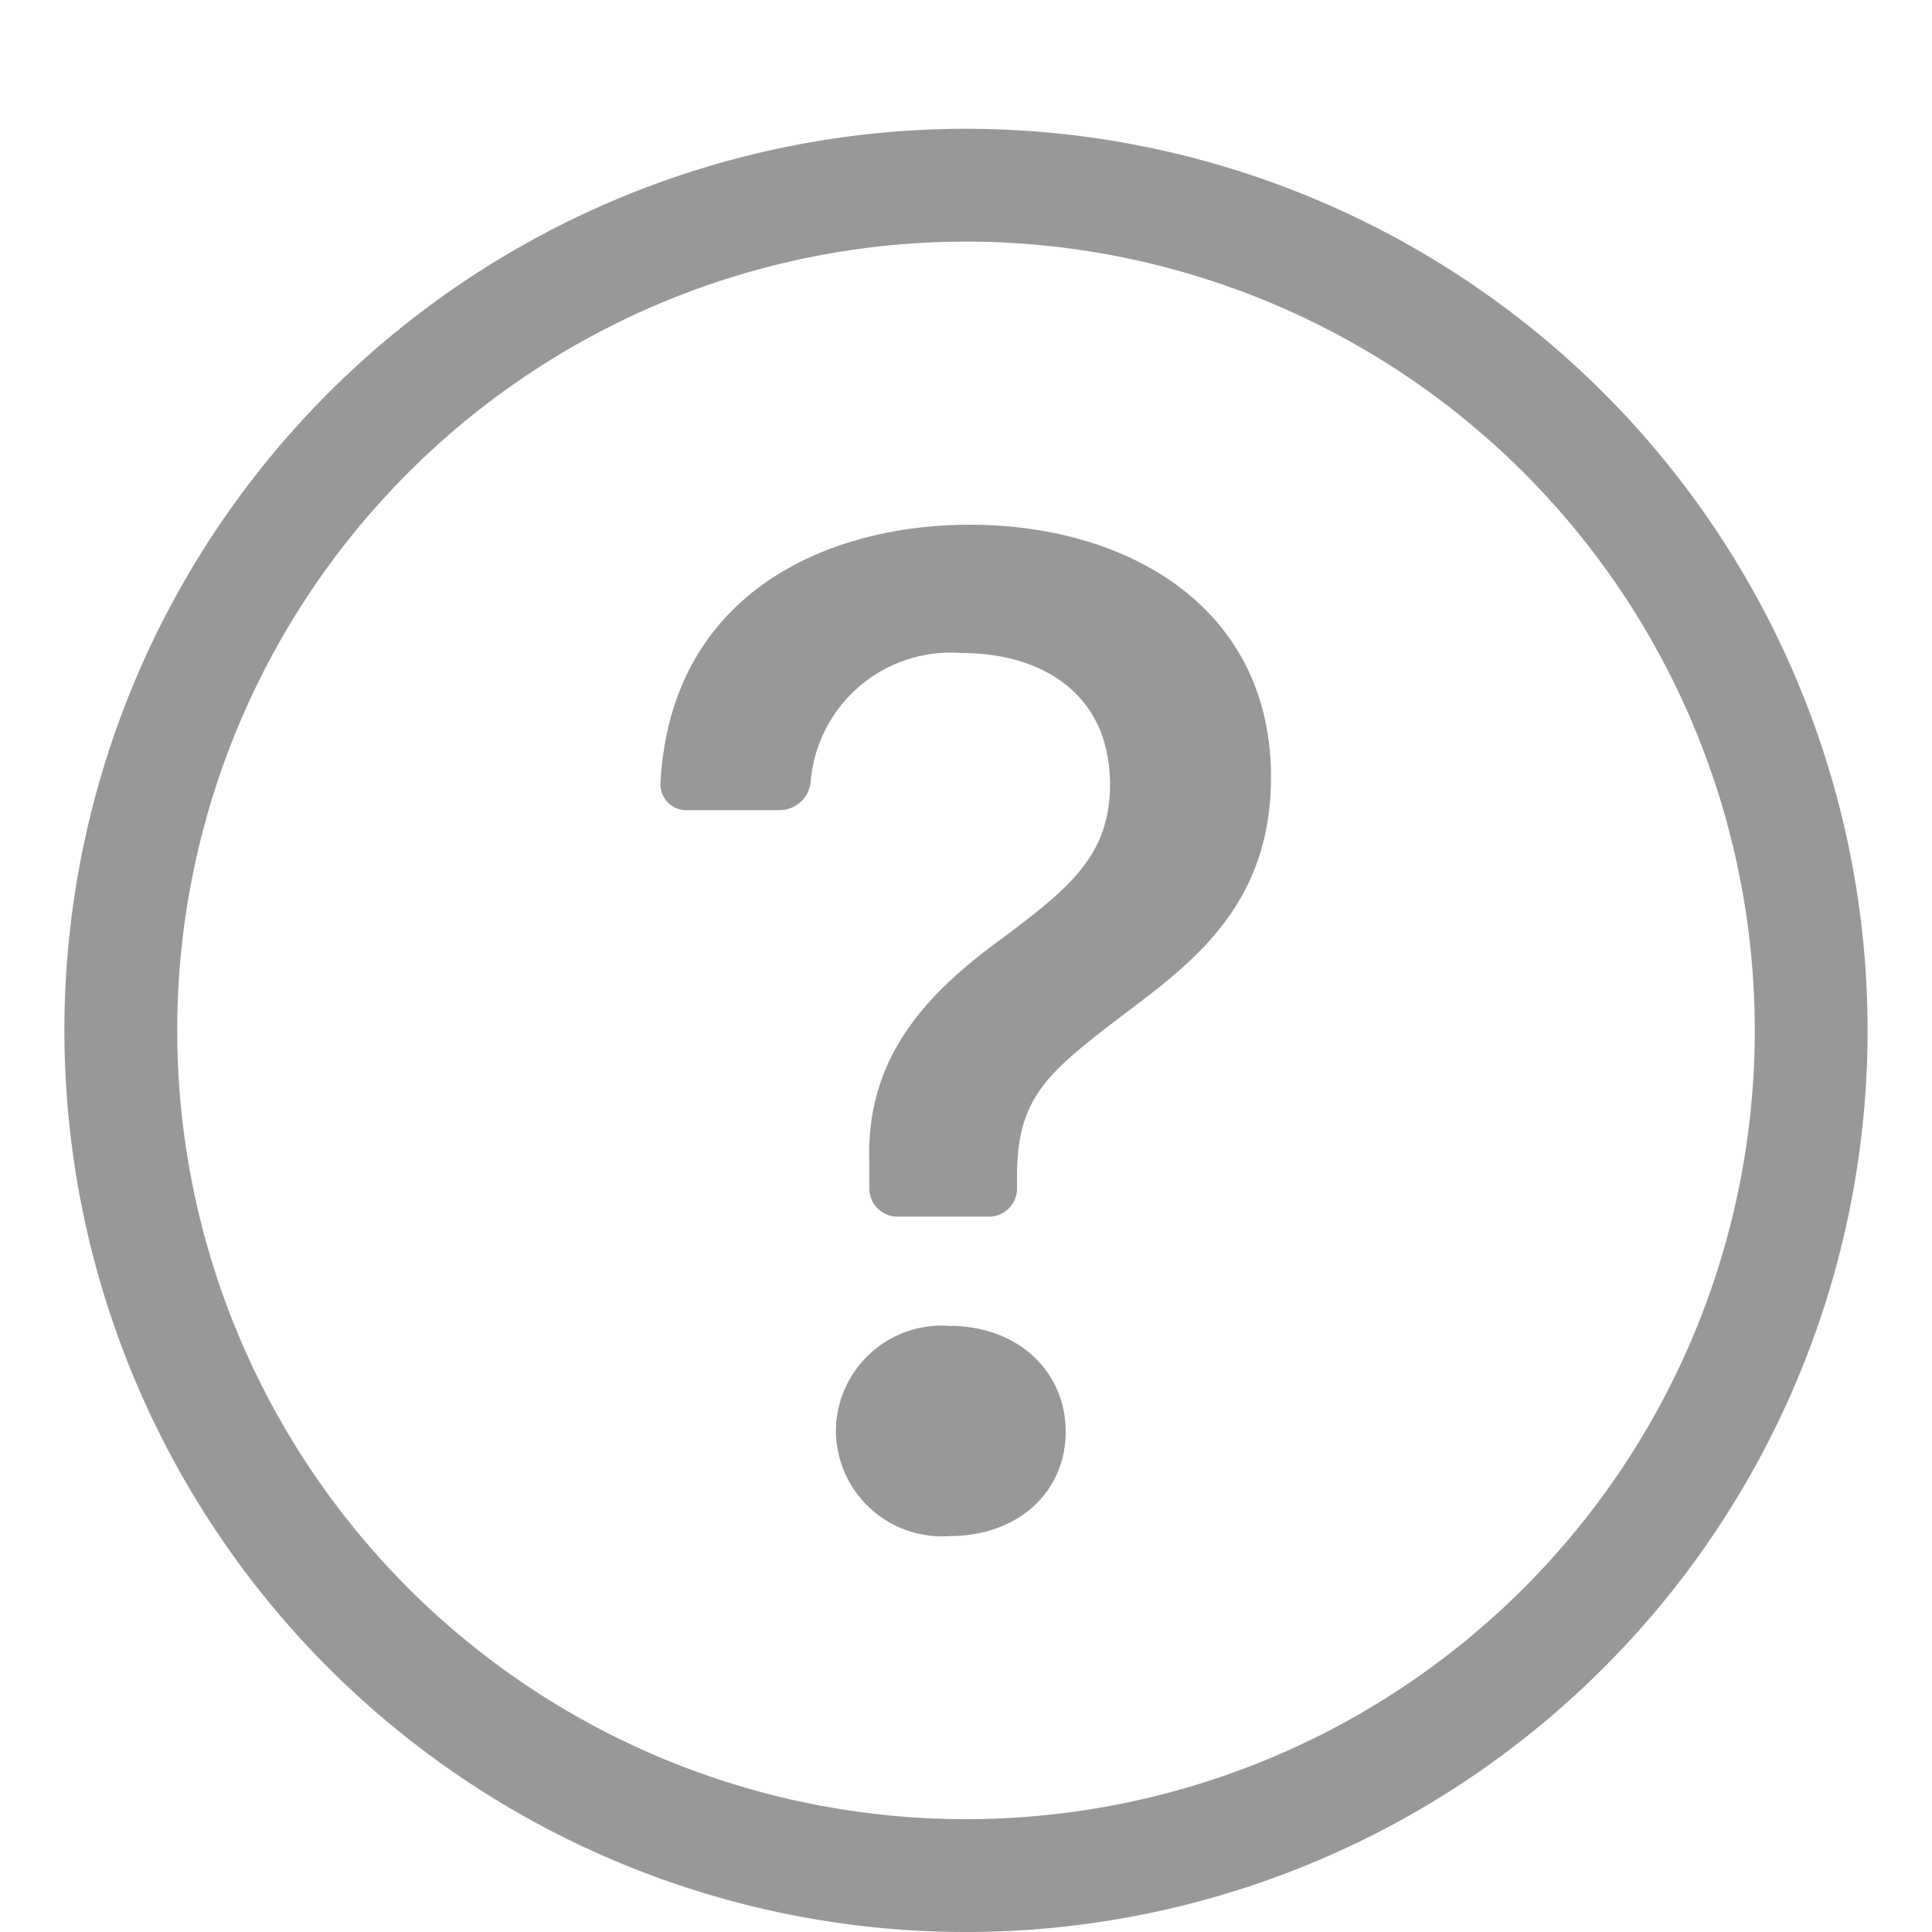 <svg id="Layer_1" data-name="Layer 1" xmlns="http://www.w3.org/2000/svg" viewBox="0 0 75 75"><defs><style>.cls-1{fill:#989898;}</style></defs><path class="cls-1" d="M37.5,70.62A30.62,30.62,0,1,1,68.12,40,30.62,30.62,0,0,1,37.5,70.62Zm0,4.38a35,35,0,1,0-35-35A35,35,0,0,0,37.5,75Z"/><path class="cls-1" d="M25.64,30.37a1,1,0,0,0,1,1.08H30.3a1.22,1.22,0,0,0,1.17-1.1,5.46,5.46,0,0,1,5.87-5c3,0,5.75,1.5,5.75,5.11,0,2.78-1.64,4.06-4.23,6-2.94,2.14-5.27,4.64-5.11,8.69l0,1a1.09,1.09,0,0,0,1.09,1.08h3.55a1.09,1.09,0,0,0,1.09-1.09v-.46c0-3.15,1.2-4.06,4.42-6.51,2.67-2,5.44-4.27,5.44-9,0-6.61-5.58-9.8-11.69-9.8C32.13,20.37,26.05,23,25.64,30.37Zm6.81,25.21a4.12,4.12,0,0,0,4.42,4.05c2.66,0,4.5-1.72,4.5-4.05s-1.84-4.11-4.51-4.11A4.11,4.11,0,0,0,32.45,55.58Z"/></svg>